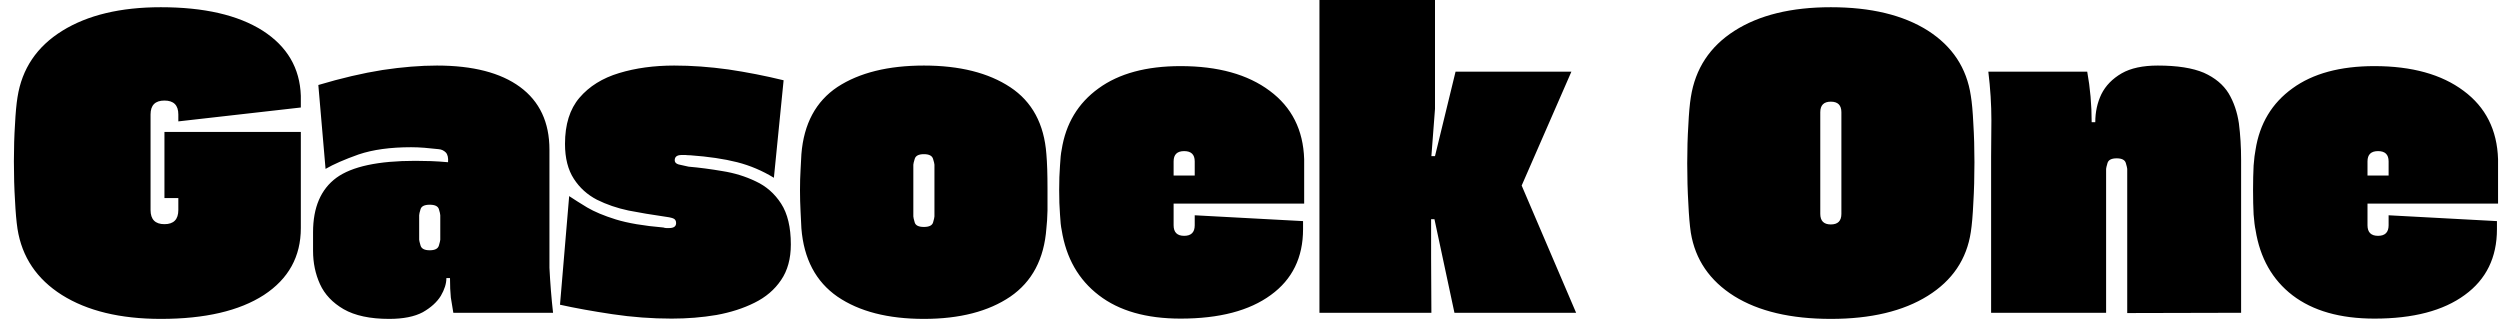 <svg width="90" height="12" viewBox="0 0 90 12" fill="none" xmlns="http://www.w3.org/2000/svg">
<path d="M10.83 3.45V3.87L6.42 4.37V4.12C6.42 3.787 6.253 3.62 5.92 3.62C5.587 3.62 5.42 3.787 5.42 4.12V7.56C5.42 7.9 5.587 8.07 5.92 8.07C6.253 8.07 6.42 7.9 6.42 7.56V7.13H5.92V4.75H10.83V8.21C10.83 9.237 10.387 10.04 9.5 10.62C8.613 11.193 7.377 11.48 5.79 11.48C4.33 11.48 3.143 11.193 2.23 10.62C1.323 10.047 0.79 9.253 0.63 8.24C0.59 7.973 0.56 7.63 0.54 7.21C0.513 6.79 0.5 6.323 0.5 5.81C0.5 5.33 0.513 4.887 0.54 4.48C0.56 4.073 0.59 3.747 0.63 3.5C0.79 2.473 1.327 1.677 2.24 1.11C3.153 0.543 4.337 0.26 5.79 0.26C7.343 0.26 8.563 0.54 9.45 1.1C10.337 1.667 10.797 2.45 10.83 3.45ZM19.91 11.26H16.32C16.287 11.08 16.257 10.897 16.23 10.71C16.21 10.517 16.2 10.283 16.2 10.01H16.07C16.07 10.21 16.003 10.423 15.87 10.65C15.73 10.877 15.513 11.073 15.22 11.24C14.92 11.4 14.517 11.48 14.01 11.48C13.323 11.48 12.777 11.363 12.37 11.13C11.97 10.897 11.687 10.597 11.52 10.23C11.353 9.863 11.27 9.463 11.27 9.03V8.36C11.27 7.467 11.55 6.813 12.11 6.4C12.67 5.993 13.617 5.79 14.95 5.79C15.137 5.79 15.327 5.793 15.52 5.8C15.707 5.807 15.91 5.82 16.13 5.84C16.143 5.68 16.117 5.563 16.05 5.49C15.977 5.417 15.89 5.377 15.79 5.37C15.61 5.35 15.44 5.333 15.28 5.32C15.113 5.307 14.953 5.3 14.8 5.3C14.053 5.3 13.423 5.387 12.91 5.56C12.403 5.74 12.007 5.913 11.72 6.08L11.46 3.06C12.287 2.813 13.057 2.633 13.77 2.52C14.483 2.413 15.137 2.36 15.73 2.36C17.023 2.36 18.02 2.617 18.72 3.13C19.427 3.65 19.78 4.403 19.78 5.39V9.64C19.807 10.187 19.85 10.727 19.91 11.26ZM15.85 8.63V7.75C15.85 7.71 15.833 7.637 15.8 7.53C15.767 7.423 15.657 7.37 15.47 7.37C15.283 7.37 15.173 7.423 15.14 7.53C15.107 7.637 15.09 7.71 15.09 7.75V8.63C15.09 8.657 15.107 8.727 15.14 8.84C15.173 8.953 15.283 9.01 15.47 9.01C15.657 9.01 15.767 8.953 15.8 8.84C15.833 8.727 15.85 8.657 15.85 8.63ZM28.21 2.89L27.86 6.4C27.447 6.147 27.007 5.96 26.54 5.84C26.067 5.72 25.503 5.637 24.85 5.59C24.783 5.59 24.727 5.587 24.68 5.58C24.633 5.58 24.587 5.58 24.54 5.58C24.373 5.58 24.29 5.643 24.29 5.77C24.29 5.843 24.337 5.893 24.43 5.92C24.523 5.94 24.643 5.967 24.79 6C25.177 6.033 25.583 6.087 26.01 6.16C26.437 6.227 26.837 6.35 27.21 6.53C27.583 6.703 27.887 6.97 28.12 7.33C28.353 7.69 28.47 8.18 28.47 8.8C28.47 9.313 28.353 9.74 28.12 10.08C27.887 10.427 27.567 10.7 27.16 10.9C26.76 11.1 26.303 11.247 25.79 11.34C25.277 11.427 24.74 11.47 24.18 11.47C23.467 11.47 22.753 11.417 22.04 11.31C21.327 11.203 20.7 11.09 20.16 10.97L20.49 7.06C20.67 7.18 20.887 7.317 21.14 7.47C21.4 7.623 21.743 7.767 22.17 7.9C22.603 8.033 23.173 8.13 23.88 8.19C23.92 8.203 23.957 8.21 23.99 8.21C24.023 8.21 24.057 8.21 24.09 8.21C24.257 8.21 24.34 8.15 24.34 8.03C24.34 7.943 24.303 7.887 24.23 7.86C24.157 7.833 24.04 7.81 23.88 7.79C23.46 7.73 23.043 7.66 22.63 7.58C22.217 7.493 21.837 7.363 21.49 7.19C21.143 7.01 20.867 6.76 20.66 6.44C20.447 6.113 20.34 5.693 20.34 5.18C20.34 4.48 20.513 3.927 20.86 3.52C21.213 3.107 21.69 2.81 22.29 2.63C22.883 2.45 23.543 2.36 24.27 2.36C24.897 2.36 25.547 2.407 26.22 2.5C26.893 2.6 27.557 2.73 28.21 2.89ZM37.67 8.22C37.59 9.32 37.157 10.14 36.37 10.68C35.583 11.213 34.547 11.48 33.26 11.48C31.967 11.48 30.93 11.213 30.15 10.68C29.37 10.14 28.937 9.32 28.85 8.22C28.843 8.06 28.833 7.857 28.82 7.61C28.807 7.363 28.8 7.11 28.8 6.85C28.8 6.577 28.807 6.333 28.82 6.12C28.833 5.907 28.843 5.717 28.85 5.55C28.937 4.457 29.37 3.65 30.15 3.13C30.937 2.617 31.973 2.36 33.26 2.36C34.547 2.36 35.583 2.62 36.37 3.14C37.157 3.66 37.59 4.463 37.67 5.55C37.697 5.863 37.71 6.277 37.71 6.79C37.71 7.063 37.71 7.327 37.71 7.58C37.703 7.84 37.69 8.053 37.67 8.22ZM33.64 7.79V5.93C33.64 5.897 33.623 5.827 33.59 5.72C33.557 5.607 33.447 5.55 33.26 5.55C33.073 5.55 32.963 5.607 32.93 5.72C32.897 5.827 32.88 5.897 32.88 5.93V7.79C32.88 7.823 32.897 7.897 32.93 8.01C32.963 8.117 33.073 8.17 33.26 8.17C33.447 8.17 33.557 8.117 33.59 8.01C33.623 7.897 33.64 7.823 33.64 7.79ZM42.5 2.38C43.847 2.38 44.917 2.677 45.71 3.27C46.503 3.857 46.917 4.677 46.95 5.73V7.33H42.25V8.11C42.25 8.363 42.377 8.49 42.63 8.49C42.883 8.49 43.01 8.363 43.01 8.11V7.75L46.91 7.96V8.25C46.91 9.27 46.523 10.06 45.75 10.62C44.977 11.187 43.893 11.47 42.5 11.47C41.267 11.47 40.287 11.19 39.56 10.63C38.827 10.07 38.38 9.287 38.22 8.28C38.193 8.16 38.173 7.973 38.16 7.72C38.14 7.467 38.13 7.173 38.13 6.84C38.13 6.513 38.14 6.22 38.16 5.96C38.173 5.707 38.193 5.517 38.22 5.39C38.367 4.45 38.81 3.713 39.55 3.18C40.283 2.647 41.267 2.38 42.5 2.38ZM42.25 5.81V6.32H43.01V5.81C43.01 5.563 42.883 5.44 42.63 5.44C42.377 5.44 42.25 5.563 42.25 5.81ZM51.52 9.3L51.53 11.26H47.5V0H51.66V3.92L51.53 5.62H51.66L52.4 2.58H56.57L54.78 6.68L56.74 11.26H52.36L51.64 7.89H51.52V9.3ZM70.95 8.35C70.803 9.33 70.287 10.097 69.4 10.65C68.513 11.203 67.35 11.48 65.91 11.48C64.47 11.48 63.31 11.207 62.43 10.66C61.55 10.107 61.03 9.347 60.87 8.38C60.83 8.113 60.8 7.76 60.78 7.32C60.753 6.873 60.74 6.393 60.74 5.88C60.74 5.387 60.753 4.93 60.78 4.51C60.8 4.083 60.83 3.747 60.87 3.5C61.03 2.473 61.553 1.677 62.44 1.11C63.327 0.543 64.483 0.26 65.91 0.26C67.35 0.26 68.513 0.54 69.4 1.1C70.287 1.667 70.803 2.45 70.95 3.45C70.99 3.69 71.02 4.023 71.04 4.45C71.067 4.877 71.08 5.34 71.08 5.84C71.08 6.373 71.067 6.86 71.04 7.3C71.02 7.74 70.99 8.09 70.95 8.35ZM66.29 7.7V4.04C66.29 3.787 66.163 3.66 65.91 3.66C65.657 3.66 65.53 3.787 65.53 4.04V7.7C65.53 7.953 65.657 8.08 65.91 8.08C66.163 8.08 66.29 7.953 66.29 7.7ZM77.68 2.36C78.38 2.36 78.933 2.447 79.34 2.62C79.74 2.8 80.037 3.047 80.23 3.36C80.417 3.673 80.54 4.033 80.6 4.44C80.653 4.853 80.68 5.293 80.68 5.76V11.26L76.58 11.27V6.08C76.58 6.053 76.563 5.983 76.53 5.87C76.497 5.757 76.387 5.7 76.2 5.7C76.013 5.7 75.903 5.757 75.87 5.87C75.837 5.983 75.82 6.053 75.82 6.08V11.26H71.68V5.63C71.68 5.33 71.683 4.897 71.69 4.33C71.69 3.763 71.653 3.18 71.58 2.58H75.14C75.247 3.167 75.3 3.773 75.3 4.4H75.43C75.43 4.033 75.503 3.697 75.65 3.39C75.803 3.083 76.047 2.833 76.38 2.64C76.707 2.453 77.14 2.36 77.68 2.36ZM85.48 2.38C86.827 2.38 87.897 2.677 88.69 3.27C89.483 3.857 89.897 4.677 89.93 5.73V7.33H85.23V8.11C85.23 8.363 85.357 8.49 85.61 8.49C85.863 8.49 85.99 8.363 85.99 8.11V7.75L89.89 7.96V8.25C89.89 9.27 89.503 10.06 88.73 10.62C87.957 11.187 86.873 11.47 85.48 11.47C84.247 11.47 83.263 11.19 82.53 10.63C81.803 10.07 81.36 9.287 81.2 8.28C81.173 8.16 81.15 7.973 81.13 7.72C81.117 7.467 81.11 7.173 81.11 6.84C81.11 6.513 81.117 6.22 81.13 5.96C81.15 5.707 81.173 5.517 81.2 5.39C81.347 4.45 81.79 3.713 82.53 3.18C83.263 2.647 84.247 2.38 85.48 2.38ZM85.23 5.81V6.32H85.99V5.81C85.99 5.563 85.863 5.44 85.61 5.44C85.357 5.44 85.23 5.563 85.23 5.81Z" fill="black"/>
</svg>
